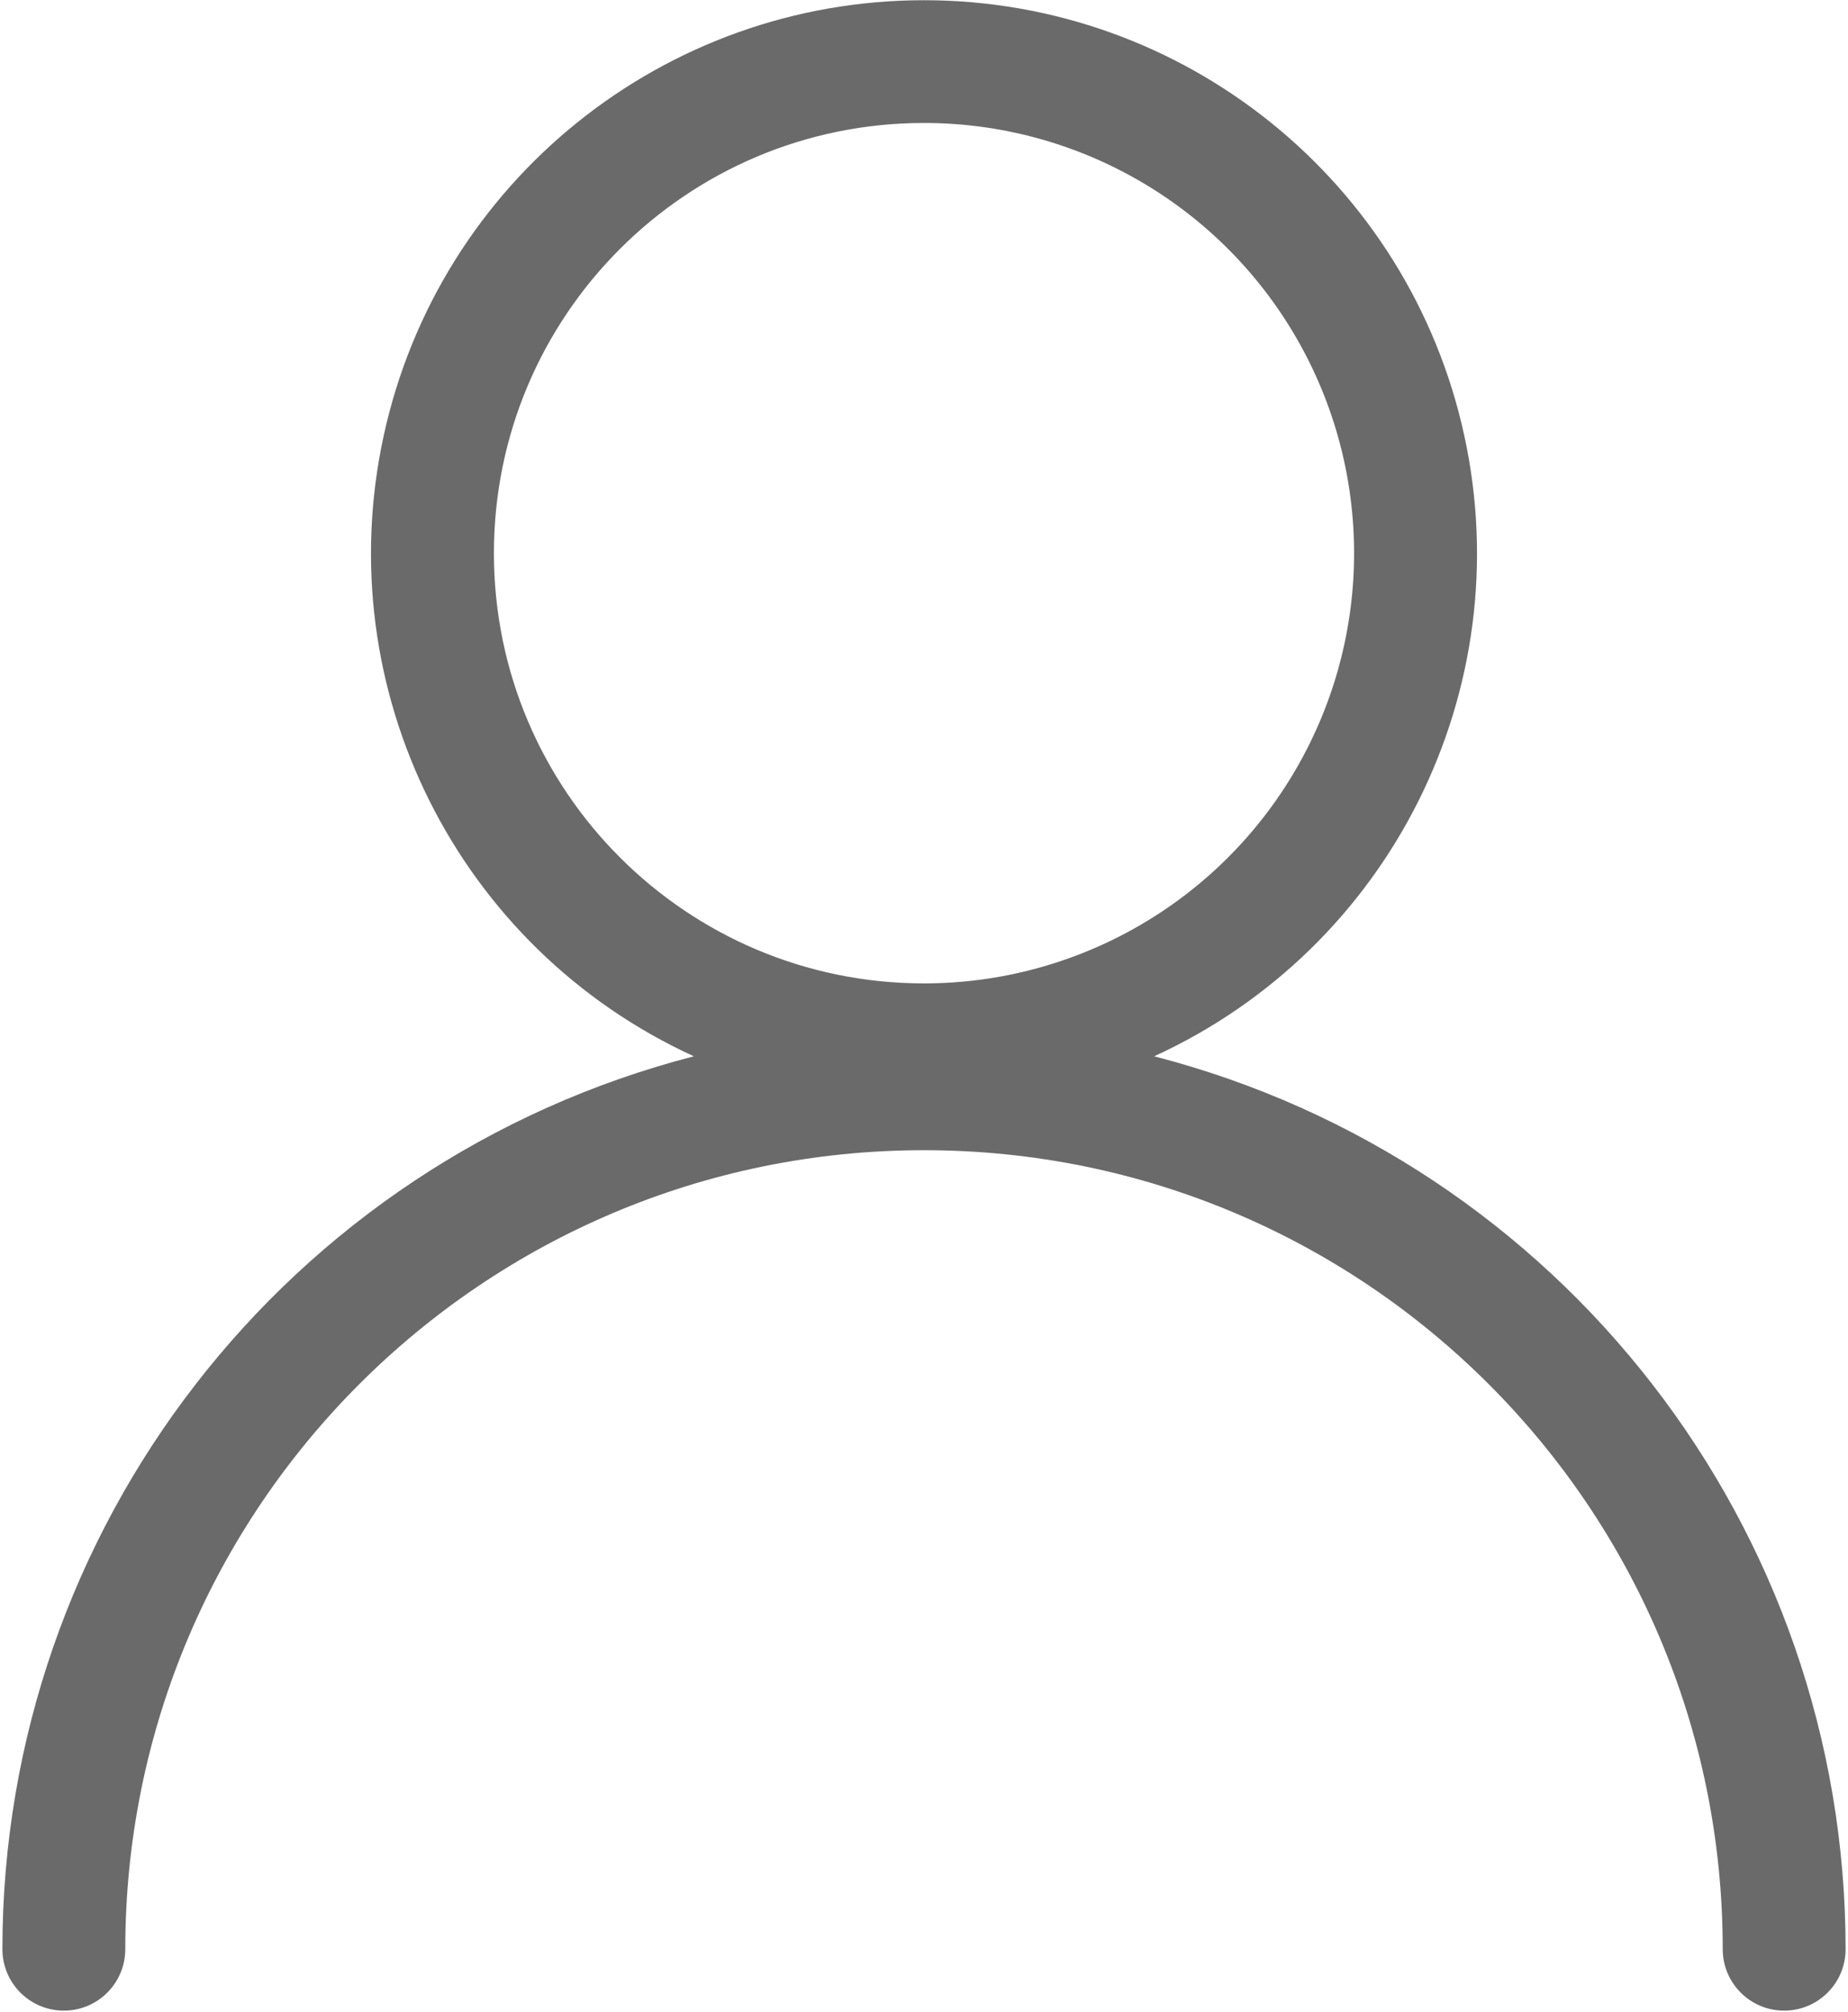 <?xml version="1.0" encoding="UTF-8"?>
<svg width="700px" height="762px" viewBox="0 0 700 762" version="1.1" xmlns="http://www.w3.org/2000/svg" xmlns:xlink="http://www.w3.org/1999/xlink">
    <!-- Generator: Sketch 61.2 (89653) - https://sketch.com -->
    <title>bili-icon_dingdao_gerenzhongxin</title>
    <desc>Created with Sketch.</desc>
    <g id="icons" stroke="none" stroke-width="1" fill="none" fill-rule="evenodd">
        <g id="Artboard" transform="translate(-11271, -7386)" fill="#6A6A6A" fill-rule="nonzero">
            <g id="bili-icon_dingdao_gerenzhongxin" transform="translate(11271, 7386)">
                <path d="M262.82,399.985 C173.27,358.992 124.374,261.149 145.352,164.922 C166.33,68.695 251.513,0.081 350,0.081 C448.487,0.081 533.67,68.695 554.648,164.922 C575.626,261.149 526.73,358.992 437.18,399.985 C591.354,439.798 699.076,578.859 699.091,738.091 C699.091,750.944 688.671,761.364 675.818,761.364 C662.965,761.364 652.545,750.944 652.545,738.091 C652.545,571 517.091,435.545 350,435.545 C182.909,435.545 47.455,571 47.455,738.091 C47.455,750.944 37.035,761.364 24.182,761.364 C11.329,761.364 0.909,750.944 0.909,738.091 C0.924,578.859 108.646,439.798 262.82,399.985 Z M350,372.383 C408.202,372.383 461.983,341.333 491.083,290.929 C520.184,240.524 520.184,178.424 491.083,128.02 C461.983,77.615 408.202,46.565 350,46.565 C260.028,46.565 187.091,119.502 187.091,209.474 C187.091,299.446 260.028,372.383 350,372.383 L350,372.383 Z" id="Shape"></path>
            </g>
        </g>
    </g>
</svg>